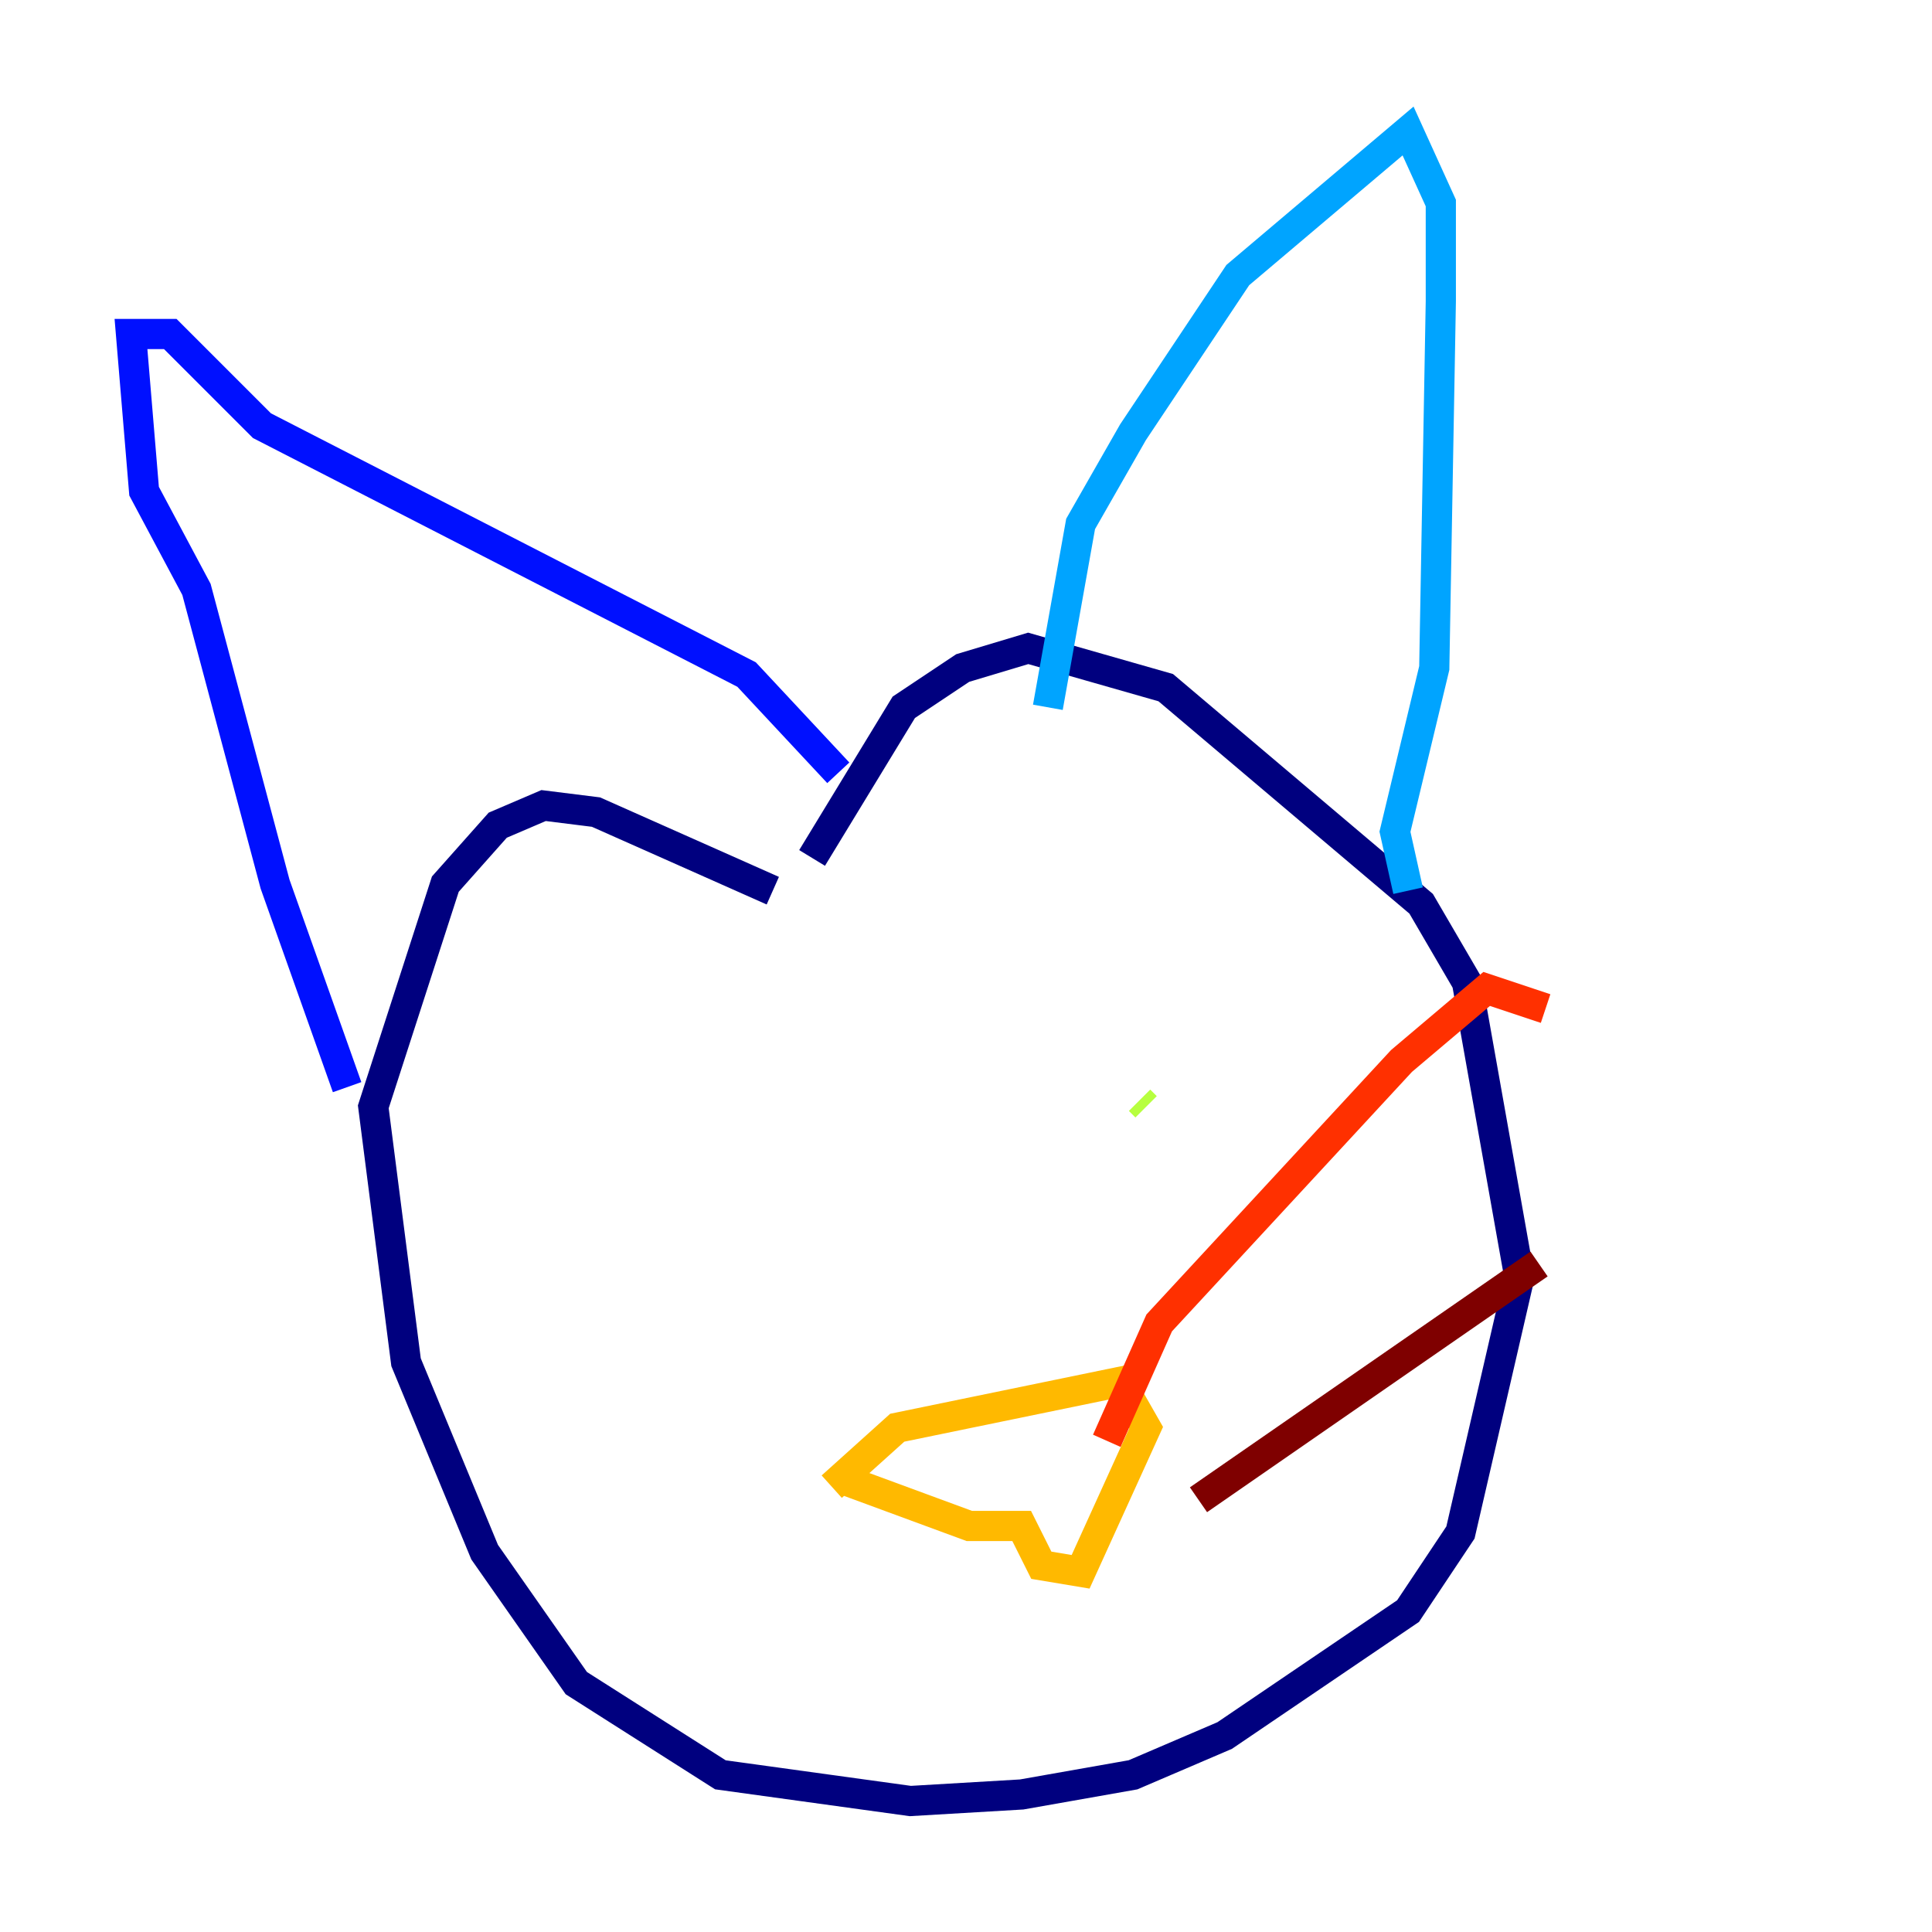 <?xml version="1.0" encoding="utf-8" ?>
<svg baseProfile="tiny" height="128" version="1.2" viewBox="0,0,128,128" width="128" xmlns="http://www.w3.org/2000/svg" xmlns:ev="http://www.w3.org/2001/xml-events" xmlns:xlink="http://www.w3.org/1999/xlink"><defs /><polyline fill="none" points="51.2,59.01 39.485,53.803 36.014,53.37 32.976,54.671 29.505,58.576 24.732,73.329 26.902,90.251 32.108,102.834 38.183,111.512 47.729,117.586 60.312,119.322 67.688,118.888 75.064,117.586 81.139,114.983 93.288,106.739 96.759,101.532 100.664,84.61 97.193,65.085 94.156,59.878 77.234,45.559 68.122,42.956 63.783,44.258 59.878,46.861 53.803,56.841" stroke="#00007f" stroke-width="2" /><polyline fill="none" points="22.997,72.027 18.224,58.576 13.017,39.051 9.546,32.542 8.678,22.129 11.281,22.129 17.356,28.203 49.464,44.691 55.539,51.2" stroke="#0010ff" stroke-width="2" /><polyline fill="none" points="69.424,46.861 71.593,34.712 75.064,28.637 82.007,18.224 93.288,8.678 95.458,13.451 95.458,19.959 95.024,44.258 92.42,55.105 93.288,59.01" stroke="#00a4ff" stroke-width="2" /><polyline fill="none" points="47.729,85.044 47.729,85.044" stroke="#3fffb7" stroke-width="2" /><polyline fill="none" points="75.498,72.895 75.932,73.329" stroke="#b7ff3f" stroke-width="2" /><polyline fill="none" points="55.105,98.495 59.444,94.59 74.197,91.552 75.932,94.59 71.593,104.136 68.99,103.702 67.688,101.098 64.217,101.098 55.973,98.061" stroke="#ffb900" stroke-width="2" /><polyline fill="none" points="73.329,95.458 76.8,87.647 92.854,70.291 98.495,65.519 102.4,66.82" stroke="#ff3000" stroke-width="2" /><polyline fill="none" points="79.403,99.363 101.966,83.742" stroke="#7f0000" stroke-width="2" /></svg>
